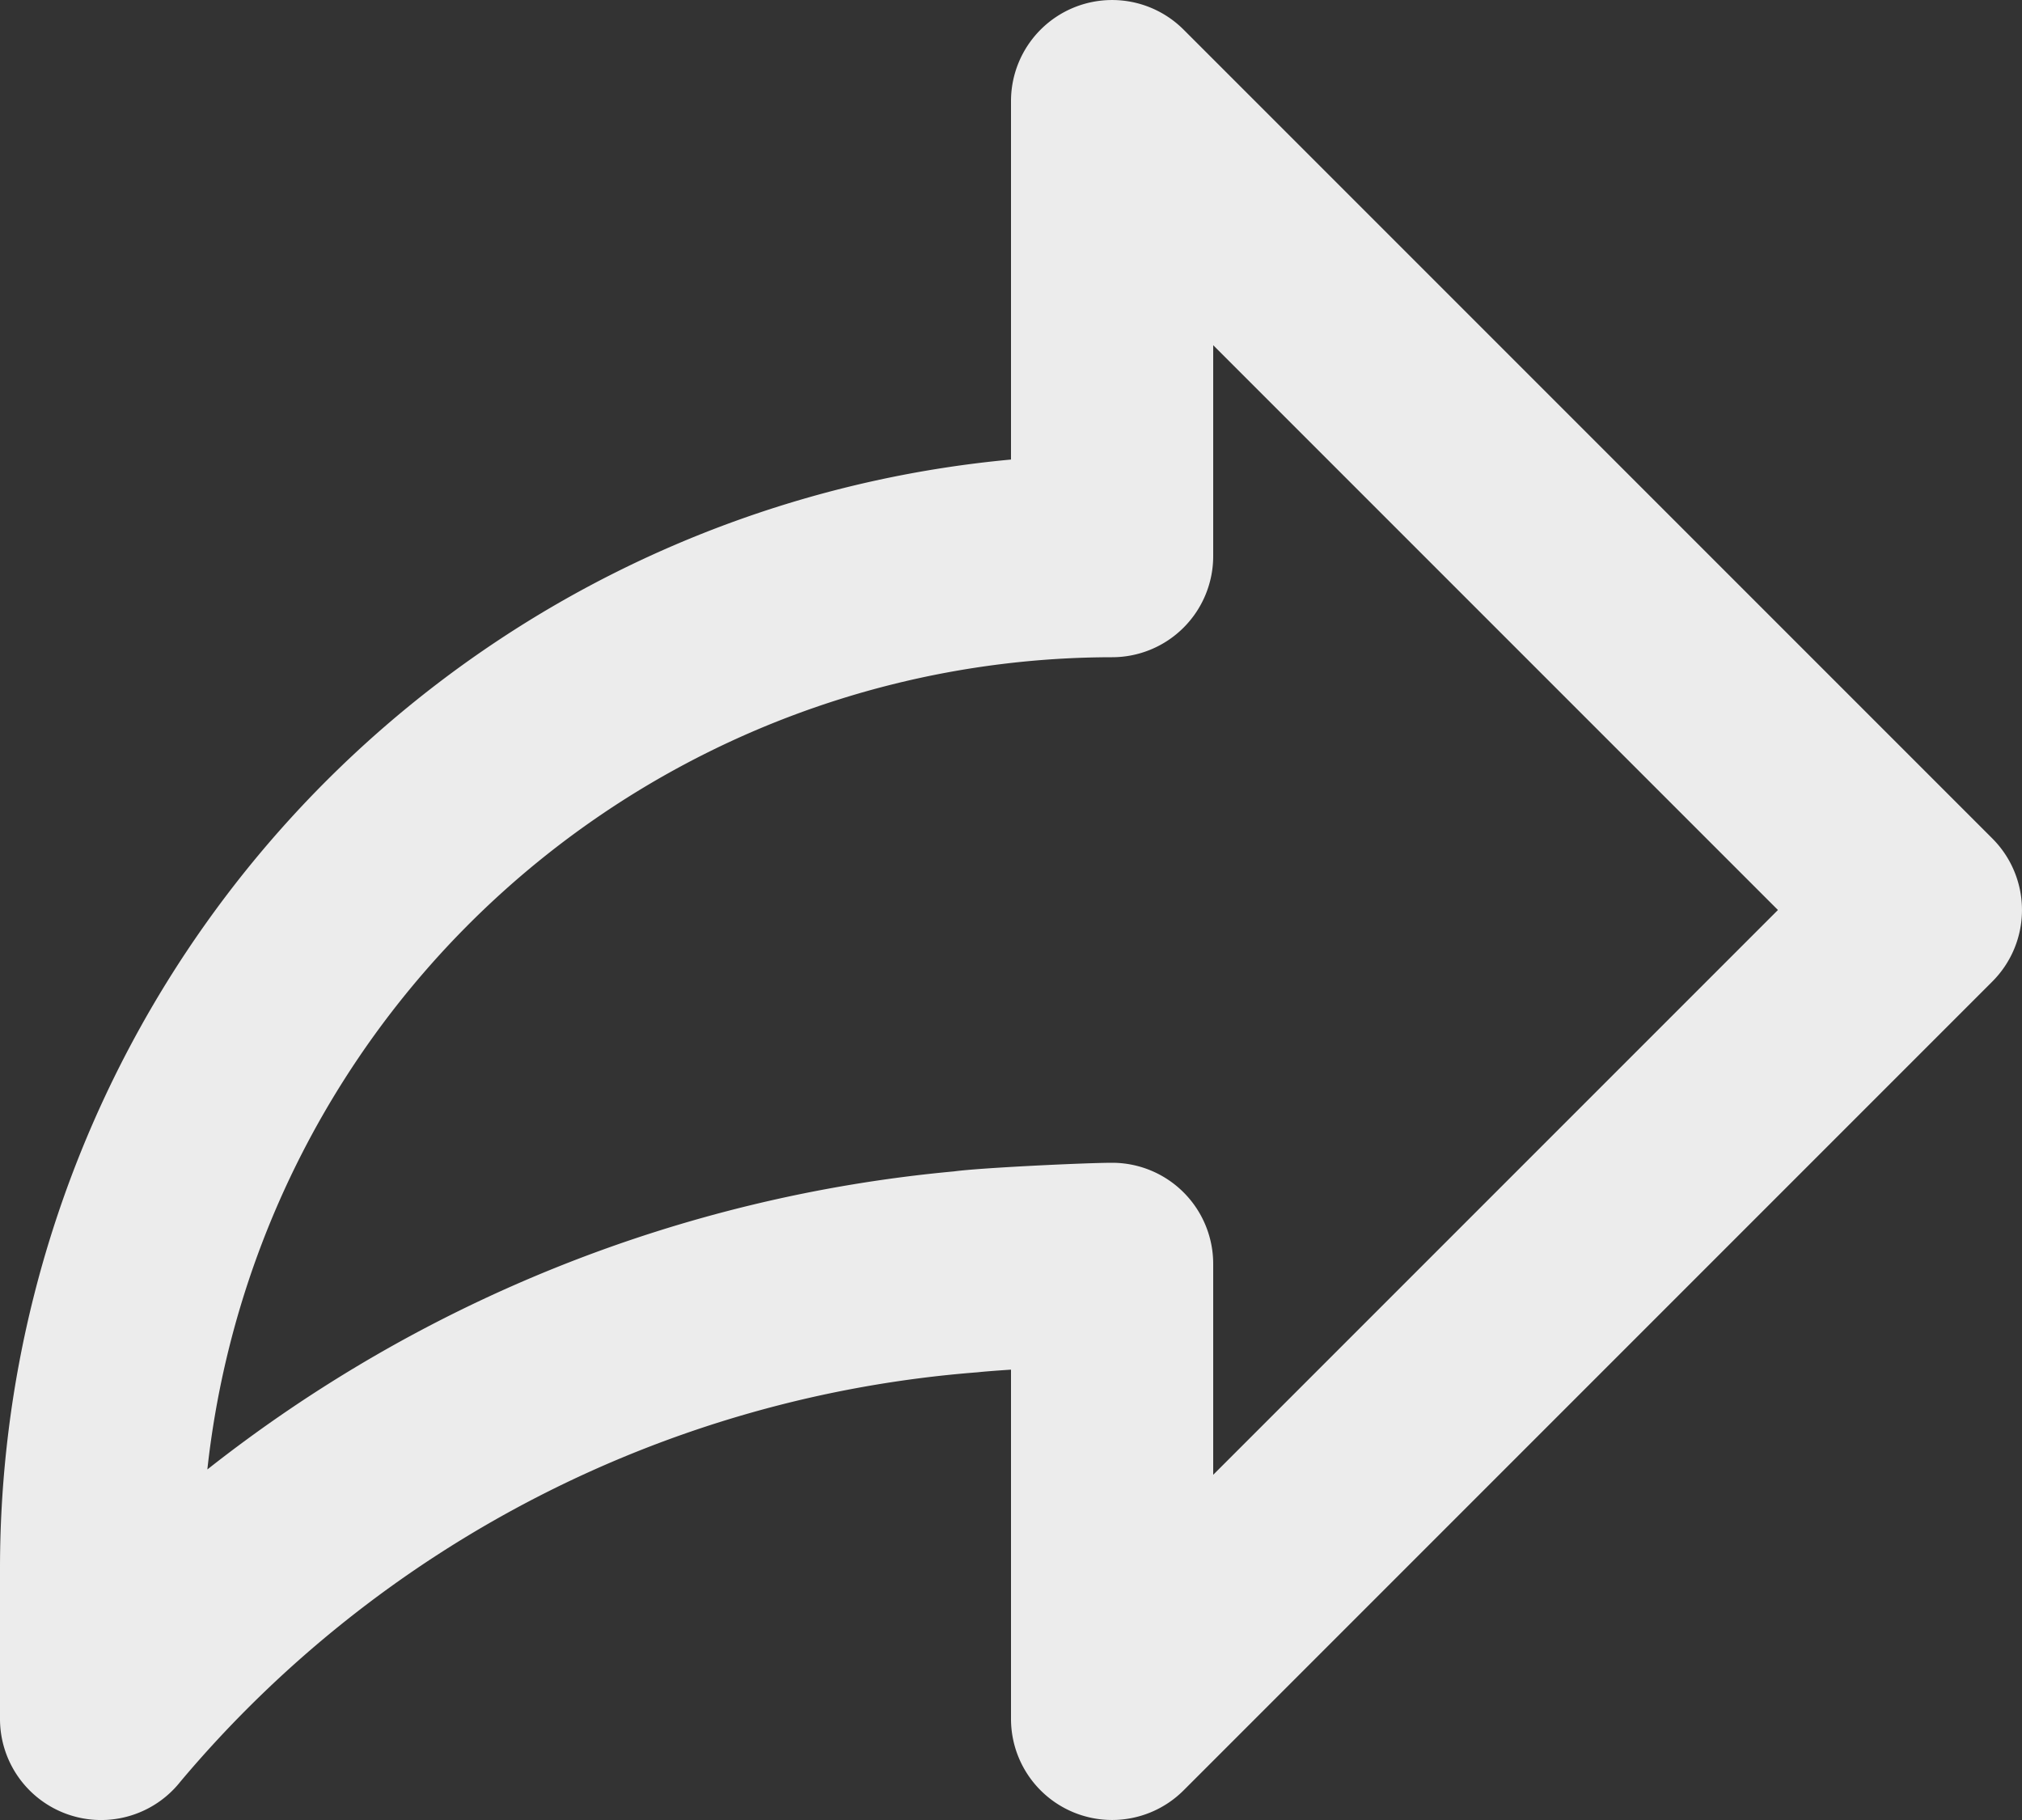 <svg xmlns="http://www.w3.org/2000/svg" width="20" height="18" viewBox="0 0 20 18">
  <rect x="0" y="0" width="20" height="18" fill="#333333" stroke="none"/>
  <path id="share" d="M21.707,11.293l-8-8A1,1,0,0,0,12,4V7.545A11.015,11.015,0,0,0,2,18.5V20a1,1,0,0,0,1.784.621,11.456,11.456,0,0,1,7.887-4.049c.05-.006.175-.016.329-.026V20a1,1,0,0,0,1.707.707l8-8a1,1,0,0,0,0-1.414ZM14,17.586V15.5a1,1,0,0,0-1-1c-.255,0-1.3.049-1.562.085a14.005,14.005,0,0,0-7.387,2.948A9.013,9.013,0,0,1,13,9.5a1,1,0,0,0,1-1V6.414L19.586,12Z" transform="translate(-2 -3)" fill="#ececec"/>
</svg>
